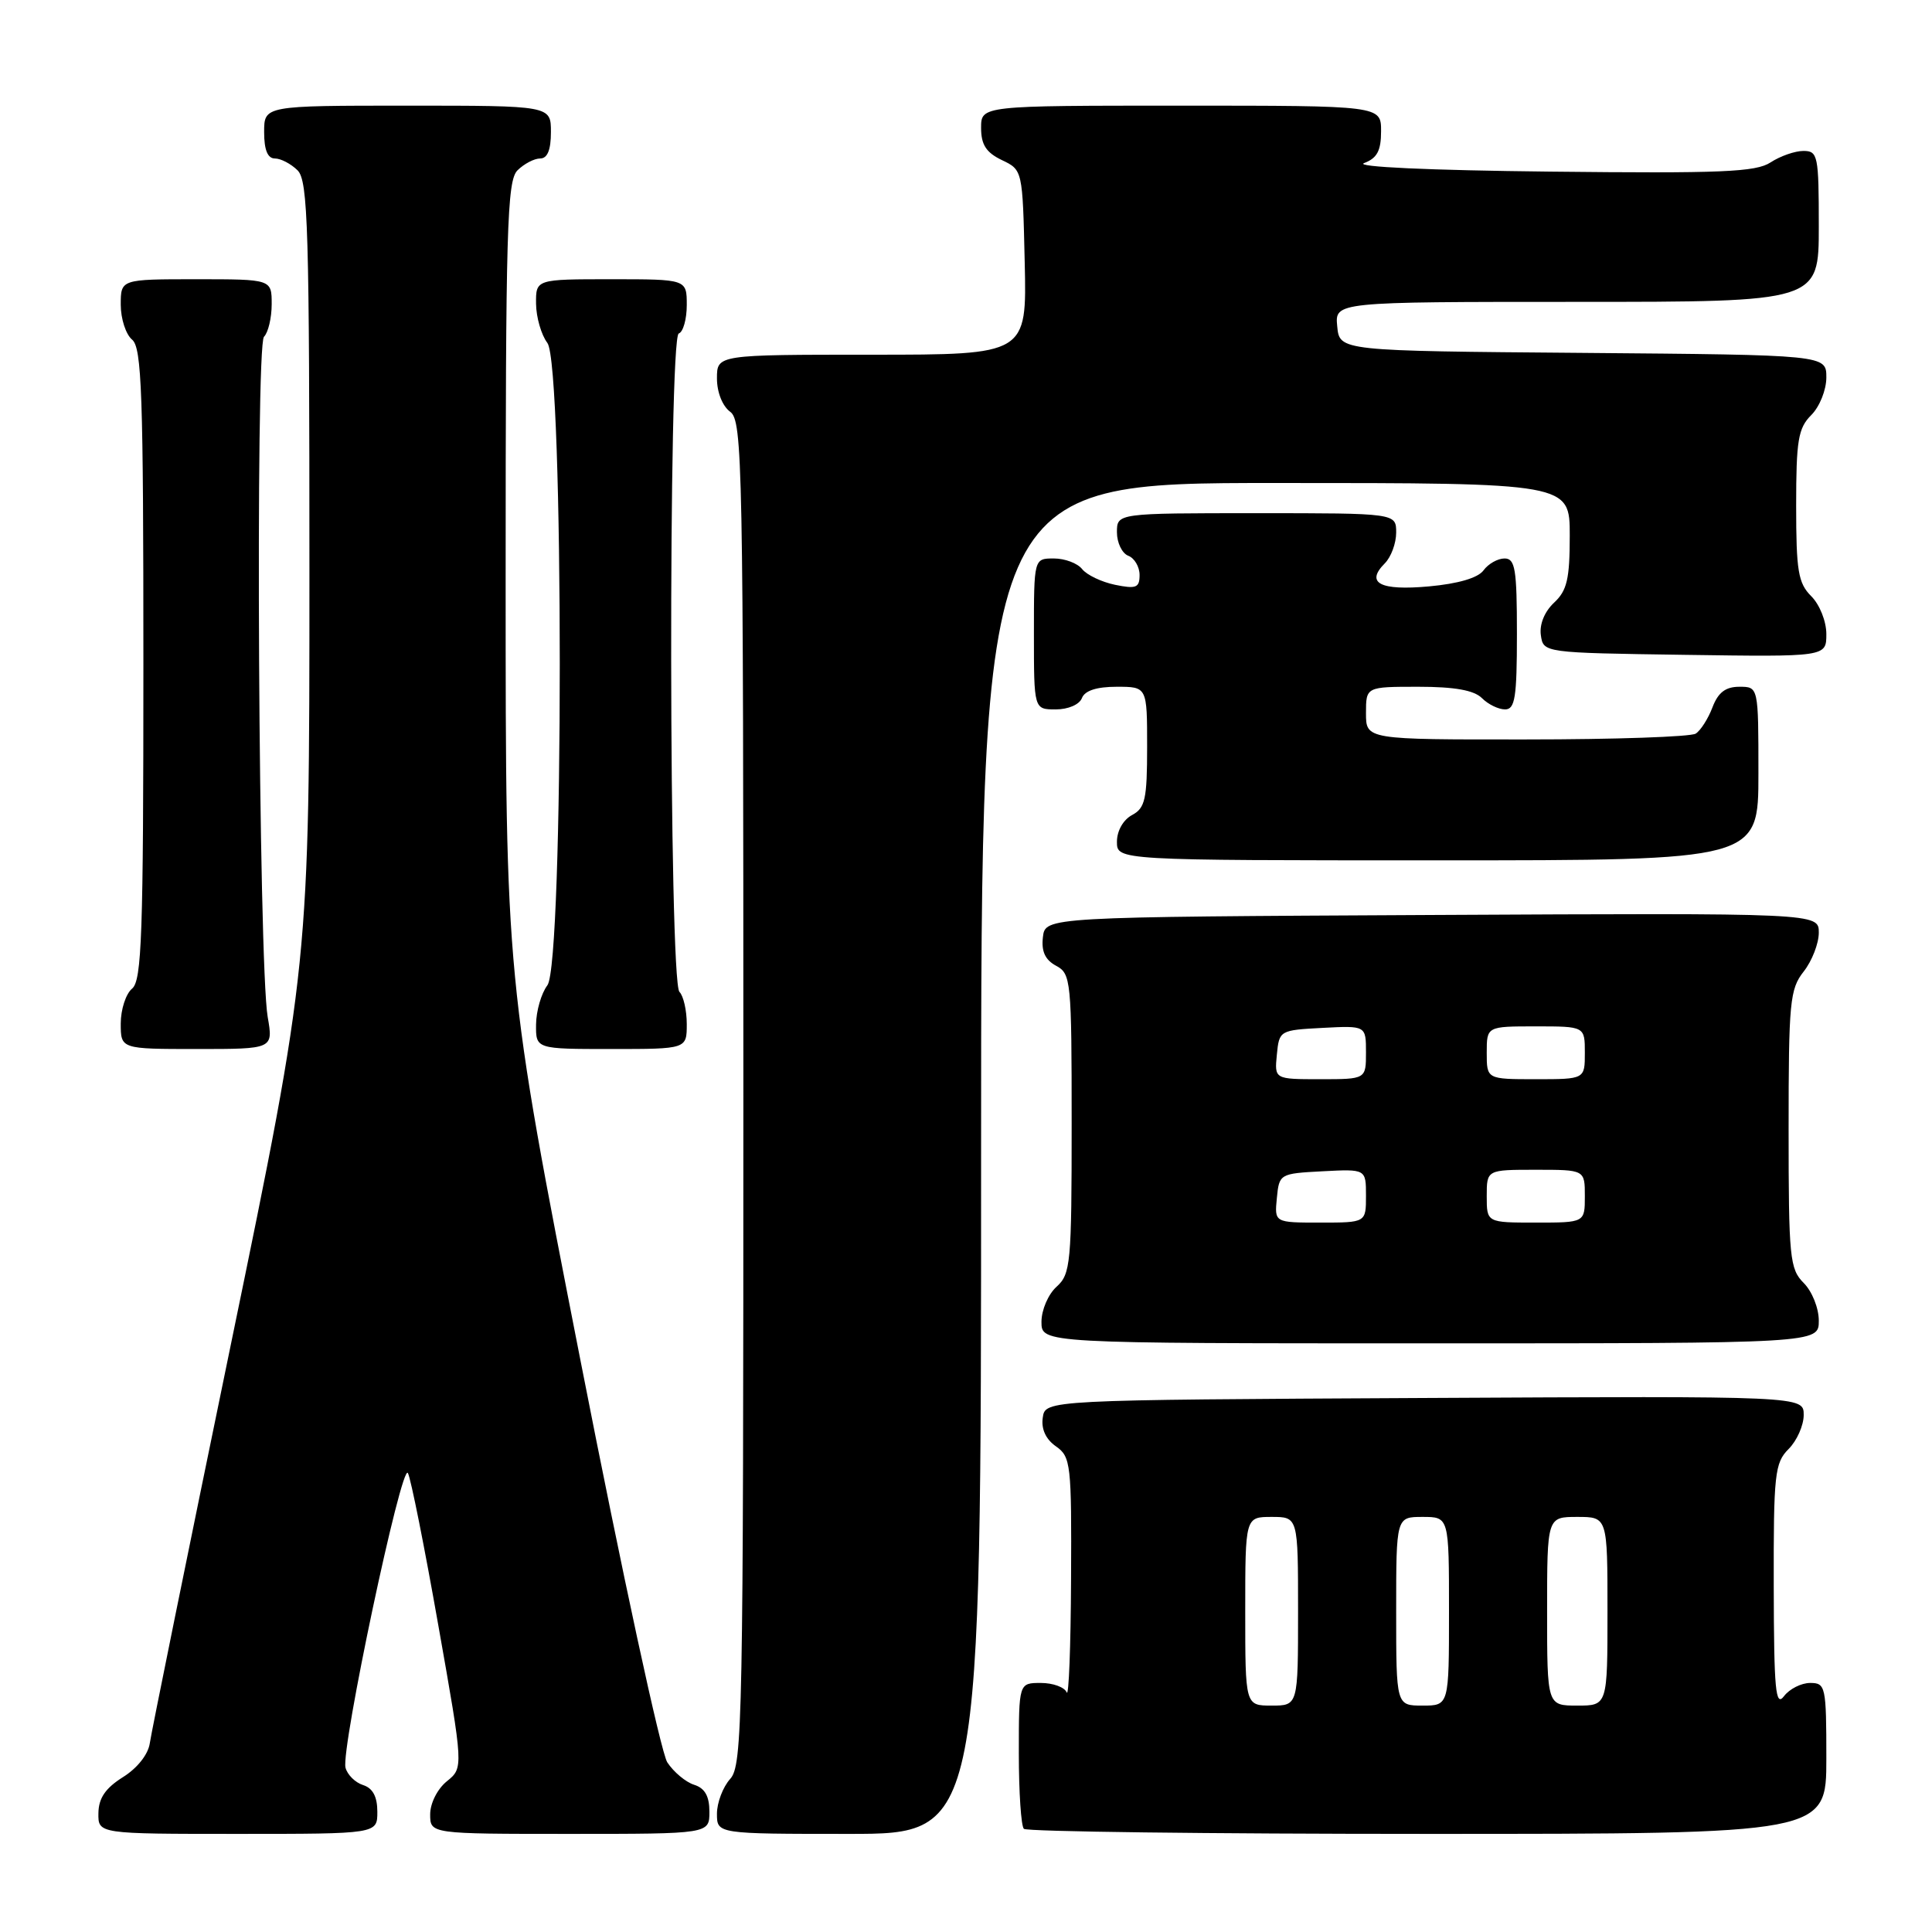 <?xml version="1.0" encoding="UTF-8" standalone="no"?>
<!DOCTYPE svg PUBLIC "-//W3C//DTD SVG 1.1//EN" "http://www.w3.org/Graphics/SVG/1.1/DTD/svg11.dtd" >
<svg xmlns="http://www.w3.org/2000/svg" xmlns:xlink="http://www.w3.org/1999/xlink" version="1.1" viewBox="0 0 256 256">
 <g >
 <path fill="currentColor"
d=" M 50.00 240.07 C 50.00 238.07 49.40 236.94 48.11 236.53 C 47.07 236.20 46.02 235.16 45.78 234.22 C 45.16 231.73 53.23 193.64 54.05 195.19 C 54.44 195.91 56.25 204.99 58.08 215.37 C 61.42 234.24 61.42 234.24 59.21 236.03 C 57.96 237.04 57.00 238.94 57.00 240.41 C 57.00 243.00 57.00 243.00 75.50 243.00 C 94.00 243.00 94.00 243.00 94.00 240.07 C 94.00 238.00 93.40 236.94 91.97 236.49 C 90.86 236.14 89.26 234.80 88.42 233.52 C 87.58 232.24 82.42 208.36 76.95 180.44 C 67.00 129.69 67.00 129.69 67.00 76.91 C 67.00 30.27 67.18 23.96 68.57 22.57 C 69.44 21.71 70.79 21.00 71.57 21.00 C 72.54 21.00 73.00 19.87 73.00 17.50 C 73.00 14.00 73.00 14.00 54.00 14.00 C 35.00 14.00 35.00 14.00 35.00 17.50 C 35.00 19.87 35.46 21.00 36.43 21.00 C 37.21 21.00 38.56 21.71 39.43 22.57 C 40.82 23.96 41.00 30.18 41.00 75.92 C 41.00 127.70 41.00 127.70 30.60 178.10 C 24.88 205.82 20.04 229.62 19.85 230.98 C 19.64 232.46 18.20 234.29 16.29 235.48 C 13.97 236.94 13.07 238.26 13.04 240.25 C 13.00 243.00 13.00 243.00 31.50 243.00 C 50.00 243.00 50.00 243.00 50.00 240.07 Z  M 130.00 153.50 C 130.00 64.00 130.00 64.00 169.00 64.00 C 208.00 64.00 208.00 64.00 208.00 70.96 C 208.00 76.73 207.64 78.26 205.92 79.86 C 204.66 81.04 203.97 82.73 204.17 84.15 C 204.50 86.50 204.50 86.50 223.25 86.77 C 242.00 87.04 242.00 87.04 242.00 84.02 C 242.00 82.33 241.12 80.12 240.00 79.00 C 238.27 77.27 238.00 75.67 238.00 67.00 C 238.00 58.33 238.27 56.73 240.00 55.00 C 241.11 53.89 242.00 51.67 242.00 50.01 C 242.00 47.03 242.00 47.03 209.75 46.76 C 177.50 46.50 177.50 46.50 177.19 43.25 C 176.87 40.00 176.87 40.00 208.94 40.00 C 241.00 40.00 241.00 40.00 241.00 30.00 C 241.00 20.61 240.88 20.00 238.96 20.00 C 237.85 20.00 235.89 20.68 234.61 21.52 C 232.66 22.80 228.10 22.99 205.40 22.74 C 189.34 22.57 179.41 22.11 180.75 21.61 C 182.47 20.96 183.00 19.98 183.00 17.38 C 183.00 14.00 183.00 14.00 156.50 14.00 C 130.00 14.00 130.00 14.00 130.00 16.95 C 130.00 19.17 130.67 20.21 132.75 21.21 C 135.50 22.52 135.50 22.52 135.78 34.76 C 136.06 47.00 136.06 47.00 115.53 47.00 C 95.00 47.00 95.00 47.00 95.00 50.14 C 95.00 51.98 95.73 53.81 96.75 54.56 C 98.39 55.76 98.50 61.23 98.50 144.81 C 98.50 228.15 98.39 233.91 96.75 235.72 C 95.79 236.79 95.00 238.86 95.00 240.33 C 95.00 243.00 95.00 243.00 112.50 243.00 C 130.00 243.00 130.00 243.00 130.00 153.50 Z  M 242.00 233.00 C 242.00 223.45 241.90 223.00 239.86 223.00 C 238.68 223.00 237.12 223.79 236.39 224.75 C 235.27 226.23 235.06 223.98 235.03 210.25 C 235.00 195.31 235.16 193.84 237.00 192.00 C 238.10 190.90 239.00 188.87 239.00 187.49 C 239.00 184.98 239.00 184.98 188.75 185.24 C 138.50 185.50 138.50 185.50 138.17 187.85 C 137.95 189.36 138.58 190.72 139.92 191.65 C 141.89 193.03 142.00 193.99 141.92 209.31 C 141.88 218.21 141.62 224.94 141.34 224.25 C 141.06 223.56 139.52 223.00 137.92 223.00 C 135.00 223.00 135.00 223.00 135.00 232.33 C 135.00 237.47 135.30 241.97 135.67 242.33 C 136.03 242.70 160.11 243.00 189.17 243.00 C 242.00 243.00 242.00 243.00 242.00 233.00 Z  M 241.00 175.00 C 241.00 173.33 240.11 171.11 239.00 170.00 C 237.15 168.15 237.00 166.67 237.00 149.63 C 237.00 132.78 237.16 131.06 239.00 128.73 C 240.10 127.33 241.00 125.01 241.00 123.58 C 241.00 120.98 241.00 120.98 189.75 121.24 C 138.50 121.50 138.50 121.50 138.19 124.18 C 137.97 126.07 138.49 127.19 139.94 127.97 C 141.91 129.02 142.00 129.90 142.00 148.88 C 142.00 167.42 141.87 168.81 140.00 170.50 C 138.89 171.50 138.00 173.58 138.00 175.15 C 138.00 178.00 138.00 178.00 189.50 178.00 C 241.00 178.00 241.00 178.00 241.00 175.00 Z  M 35.47 134.75 C 34.26 127.74 33.81 45.79 34.98 44.62 C 35.54 44.06 36.00 42.11 36.00 40.30 C 36.00 37.00 36.00 37.00 26.00 37.00 C 16.00 37.00 16.00 37.00 16.00 40.38 C 16.00 42.24 16.68 44.32 17.50 45.00 C 18.79 46.07 19.00 52.10 19.00 88.00 C 19.00 123.90 18.79 129.93 17.50 131.00 C 16.68 131.68 16.00 133.76 16.00 135.62 C 16.00 139.00 16.00 139.00 26.11 139.00 C 36.21 139.00 36.21 139.00 35.47 134.75 Z  M 91.00 135.70 C 91.00 133.88 90.56 131.96 90.03 131.43 C 88.63 130.03 88.54 44.65 89.94 44.19 C 90.52 43.99 91.00 42.30 91.00 40.42 C 91.00 37.00 91.00 37.00 81.00 37.00 C 71.00 37.00 71.00 37.00 71.03 40.25 C 71.05 42.04 71.72 44.37 72.53 45.44 C 74.72 48.34 74.72 127.66 72.53 130.56 C 71.72 131.63 71.05 133.96 71.03 135.75 C 71.00 139.00 71.00 139.00 81.00 139.00 C 91.00 139.00 91.00 139.00 91.00 135.70 Z  M 233.00 102.50 C 233.00 91.00 233.00 91.00 230.48 91.00 C 228.65 91.00 227.66 91.75 226.91 93.73 C 226.34 95.23 225.34 96.80 224.69 97.21 C 224.03 97.63 213.94 97.98 202.25 97.98 C 181.00 98.00 181.00 98.00 181.00 94.50 C 181.00 91.00 181.00 91.00 187.93 91.00 C 192.75 91.00 195.31 91.46 196.36 92.50 C 197.18 93.33 198.56 94.00 199.43 94.00 C 200.75 94.00 201.00 92.42 201.00 84.00 C 201.00 75.40 200.77 74.00 199.36 74.00 C 198.46 74.00 197.20 74.71 196.57 75.58 C 195.84 76.58 193.20 77.35 189.35 77.70 C 182.87 78.29 180.89 77.26 183.49 74.65 C 184.32 73.82 185.00 71.99 185.00 70.57 C 185.00 68.00 185.00 68.00 166.50 68.00 C 148.00 68.00 148.00 68.00 148.00 70.53 C 148.00 71.92 148.68 73.32 149.50 73.64 C 150.32 73.95 151.00 75.10 151.00 76.19 C 151.00 77.88 150.55 78.06 147.75 77.49 C 145.96 77.12 144.00 76.18 143.39 75.41 C 142.78 74.63 141.09 74.00 139.64 74.00 C 137.00 74.00 137.00 74.00 137.00 84.00 C 137.00 94.00 137.00 94.00 139.89 94.00 C 141.54 94.00 143.03 93.36 143.36 92.50 C 143.74 91.51 145.31 91.00 147.97 91.00 C 152.00 91.00 152.00 91.00 152.00 98.96 C 152.00 105.91 151.74 107.07 150.00 108.00 C 148.83 108.63 148.00 110.09 148.00 111.54 C 148.00 114.00 148.00 114.00 190.50 114.00 C 233.00 114.00 233.00 114.00 233.00 102.50 Z  M 165.00 213.50 C 165.00 201.00 165.00 201.00 168.50 201.00 C 172.00 201.00 172.00 201.00 172.00 213.50 C 172.00 226.00 172.00 226.00 168.50 226.00 C 165.00 226.00 165.00 226.00 165.00 213.50 Z  M 185.00 213.50 C 185.00 201.00 185.00 201.00 188.50 201.00 C 192.00 201.00 192.00 201.00 192.00 213.50 C 192.00 226.00 192.00 226.00 188.50 226.00 C 185.00 226.00 185.00 226.00 185.00 213.50 Z  M 205.00 213.50 C 205.00 201.00 205.00 201.00 209.00 201.00 C 213.00 201.00 213.00 201.00 213.00 213.50 C 213.00 226.00 213.00 226.00 209.00 226.00 C 205.00 226.00 205.00 226.00 205.00 213.50 Z  M 169.19 158.75 C 169.50 155.54 169.57 155.50 175.25 155.20 C 181.00 154.90 181.00 154.90 181.00 158.45 C 181.00 162.00 181.00 162.00 174.94 162.00 C 168.87 162.00 168.87 162.00 169.19 158.75 Z  M 197.00 158.50 C 197.00 155.00 197.00 155.00 203.50 155.00 C 210.00 155.00 210.00 155.00 210.00 158.50 C 210.00 162.00 210.00 162.00 203.50 162.00 C 197.00 162.00 197.00 162.00 197.00 158.50 Z  M 169.19 139.75 C 169.50 136.54 169.57 136.50 175.25 136.20 C 181.00 135.90 181.00 135.90 181.00 139.45 C 181.00 143.00 181.00 143.00 174.94 143.00 C 168.87 143.00 168.87 143.00 169.19 139.75 Z  M 197.00 139.50 C 197.00 136.00 197.00 136.00 203.50 136.00 C 210.00 136.00 210.00 136.00 210.00 139.50 C 210.00 143.00 210.00 143.00 203.50 143.00 C 197.00 143.00 197.00 143.00 197.00 139.50 Z "/>
</g>
</svg>
